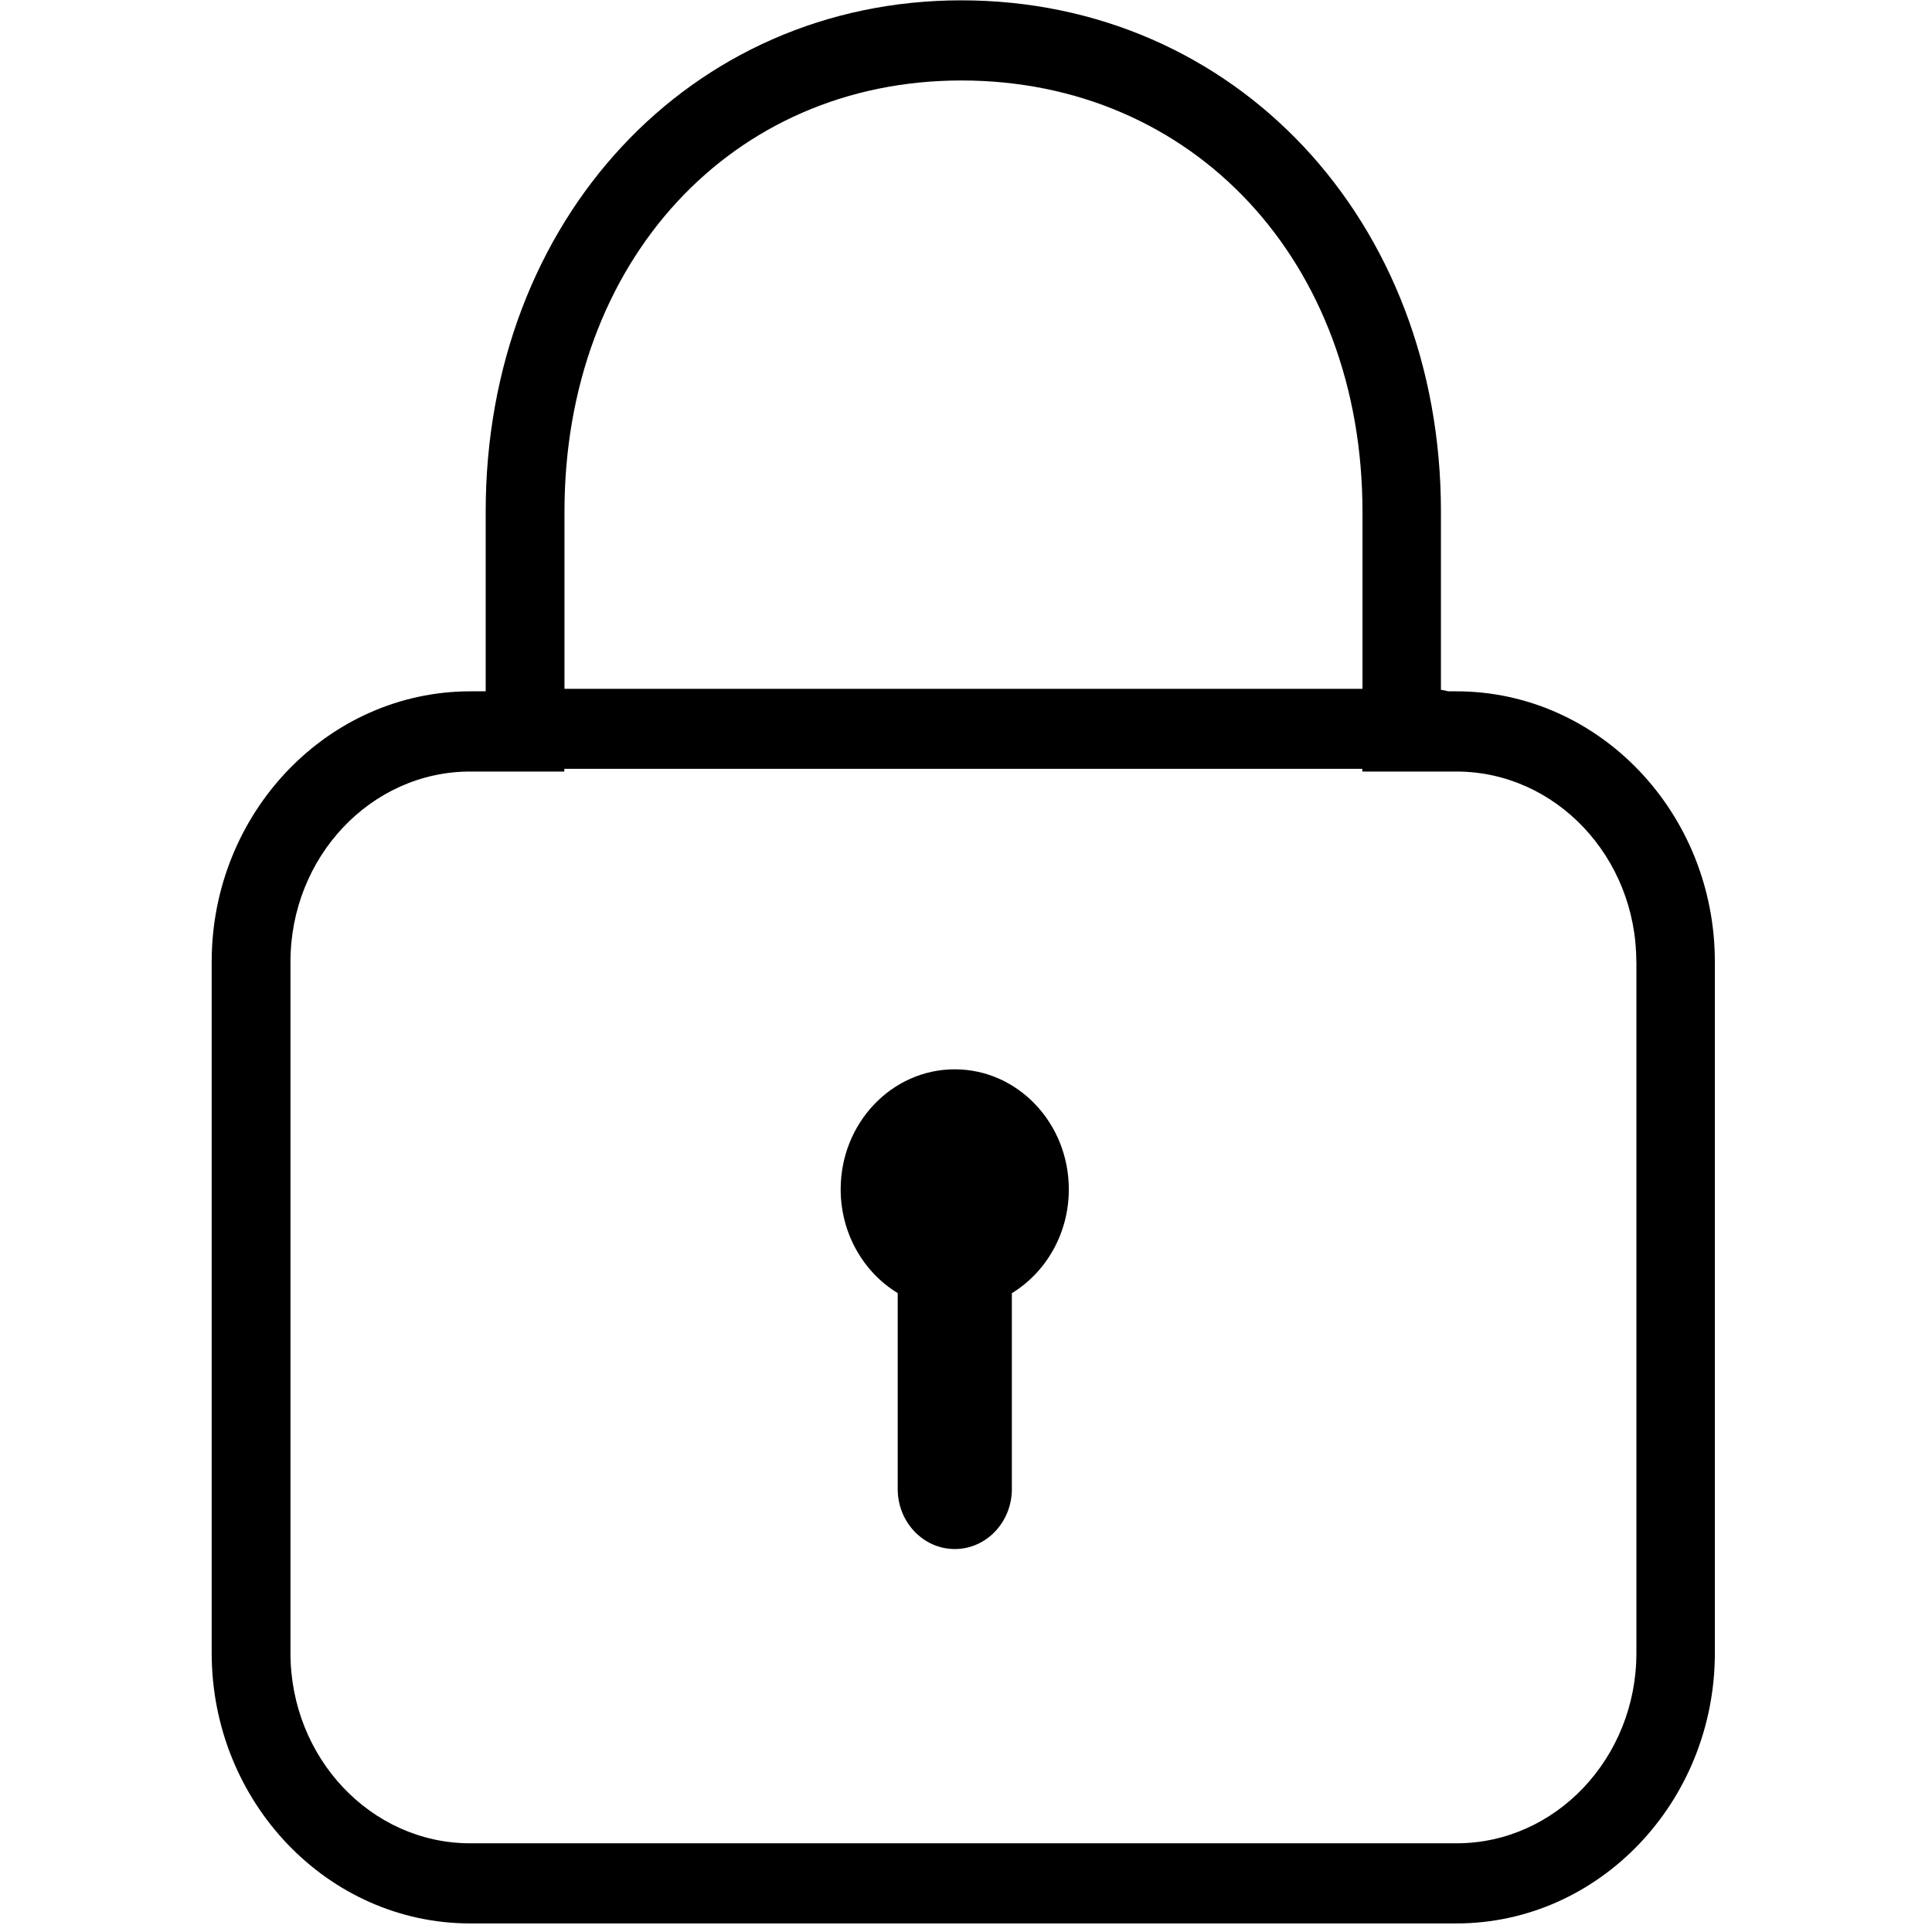<?xml version="1.0" standalone="no"?><!DOCTYPE svg PUBLIC "-//W3C//DTD SVG 1.1//EN" "http://www.w3.org/Graphics/SVG/1.1/DTD/svg11.dtd"><svg t="1585472935517" class="icon" viewBox="0 0 1024 1024" version="1.1" xmlns="http://www.w3.org/2000/svg" p-id="3132" xmlns:xlink="http://www.w3.org/1999/xlink" width="200" height="200"><defs><style type="text/css"></style></defs><path d="M509.551 0.178C365.835 0.178 257.425 116.647 257.425 271.137v95.277H249.322C173.724 366.414 112.195 430.792 112.195 509.774v366.325c0 78.982 61.485 143.36 137.038 143.36h522.685c75.553 0 136.993-64.378 136.993-143.36V509.774c0-79.026-61.44-143.36-136.993-143.36h-4.452c-1.247-0.445-2.493-0.579-3.74-0.801V271.182c0.045-154.49-109.256-271.004-254.219-271.004z m0 42.474c123.103 0 212.591 96.122 212.591 228.575V365.078h-422.957V271.226C299.186 138.774 387.606 42.652 509.507 42.652z m357.777 467.167v366.325c0 55.608-42.785 100.842-95.277 100.842H249.233c-52.536 0-95.277-45.234-95.277-100.842V509.774c0-55.608 42.741-100.842 95.277-100.842h49.864v-1.425h422.957v1.425h49.864c52.536 0 95.366 45.234 95.366 100.842z" p-id="3133"></path><path d="M506.034 566.762c-33.391 0-60.461 28.494-60.461 63.577 0 23.507 12.199 44.077 30.23 55.029v103.869c0 17.497 13.535 31.789 30.275 31.789 16.651 0 30.23-14.247 30.23-31.789v-103.825c18.031-10.997 30.186-31.521 30.186-55.029 0-35.172-27.114-63.622-60.461-63.622z" p-id="3134"></path></svg>